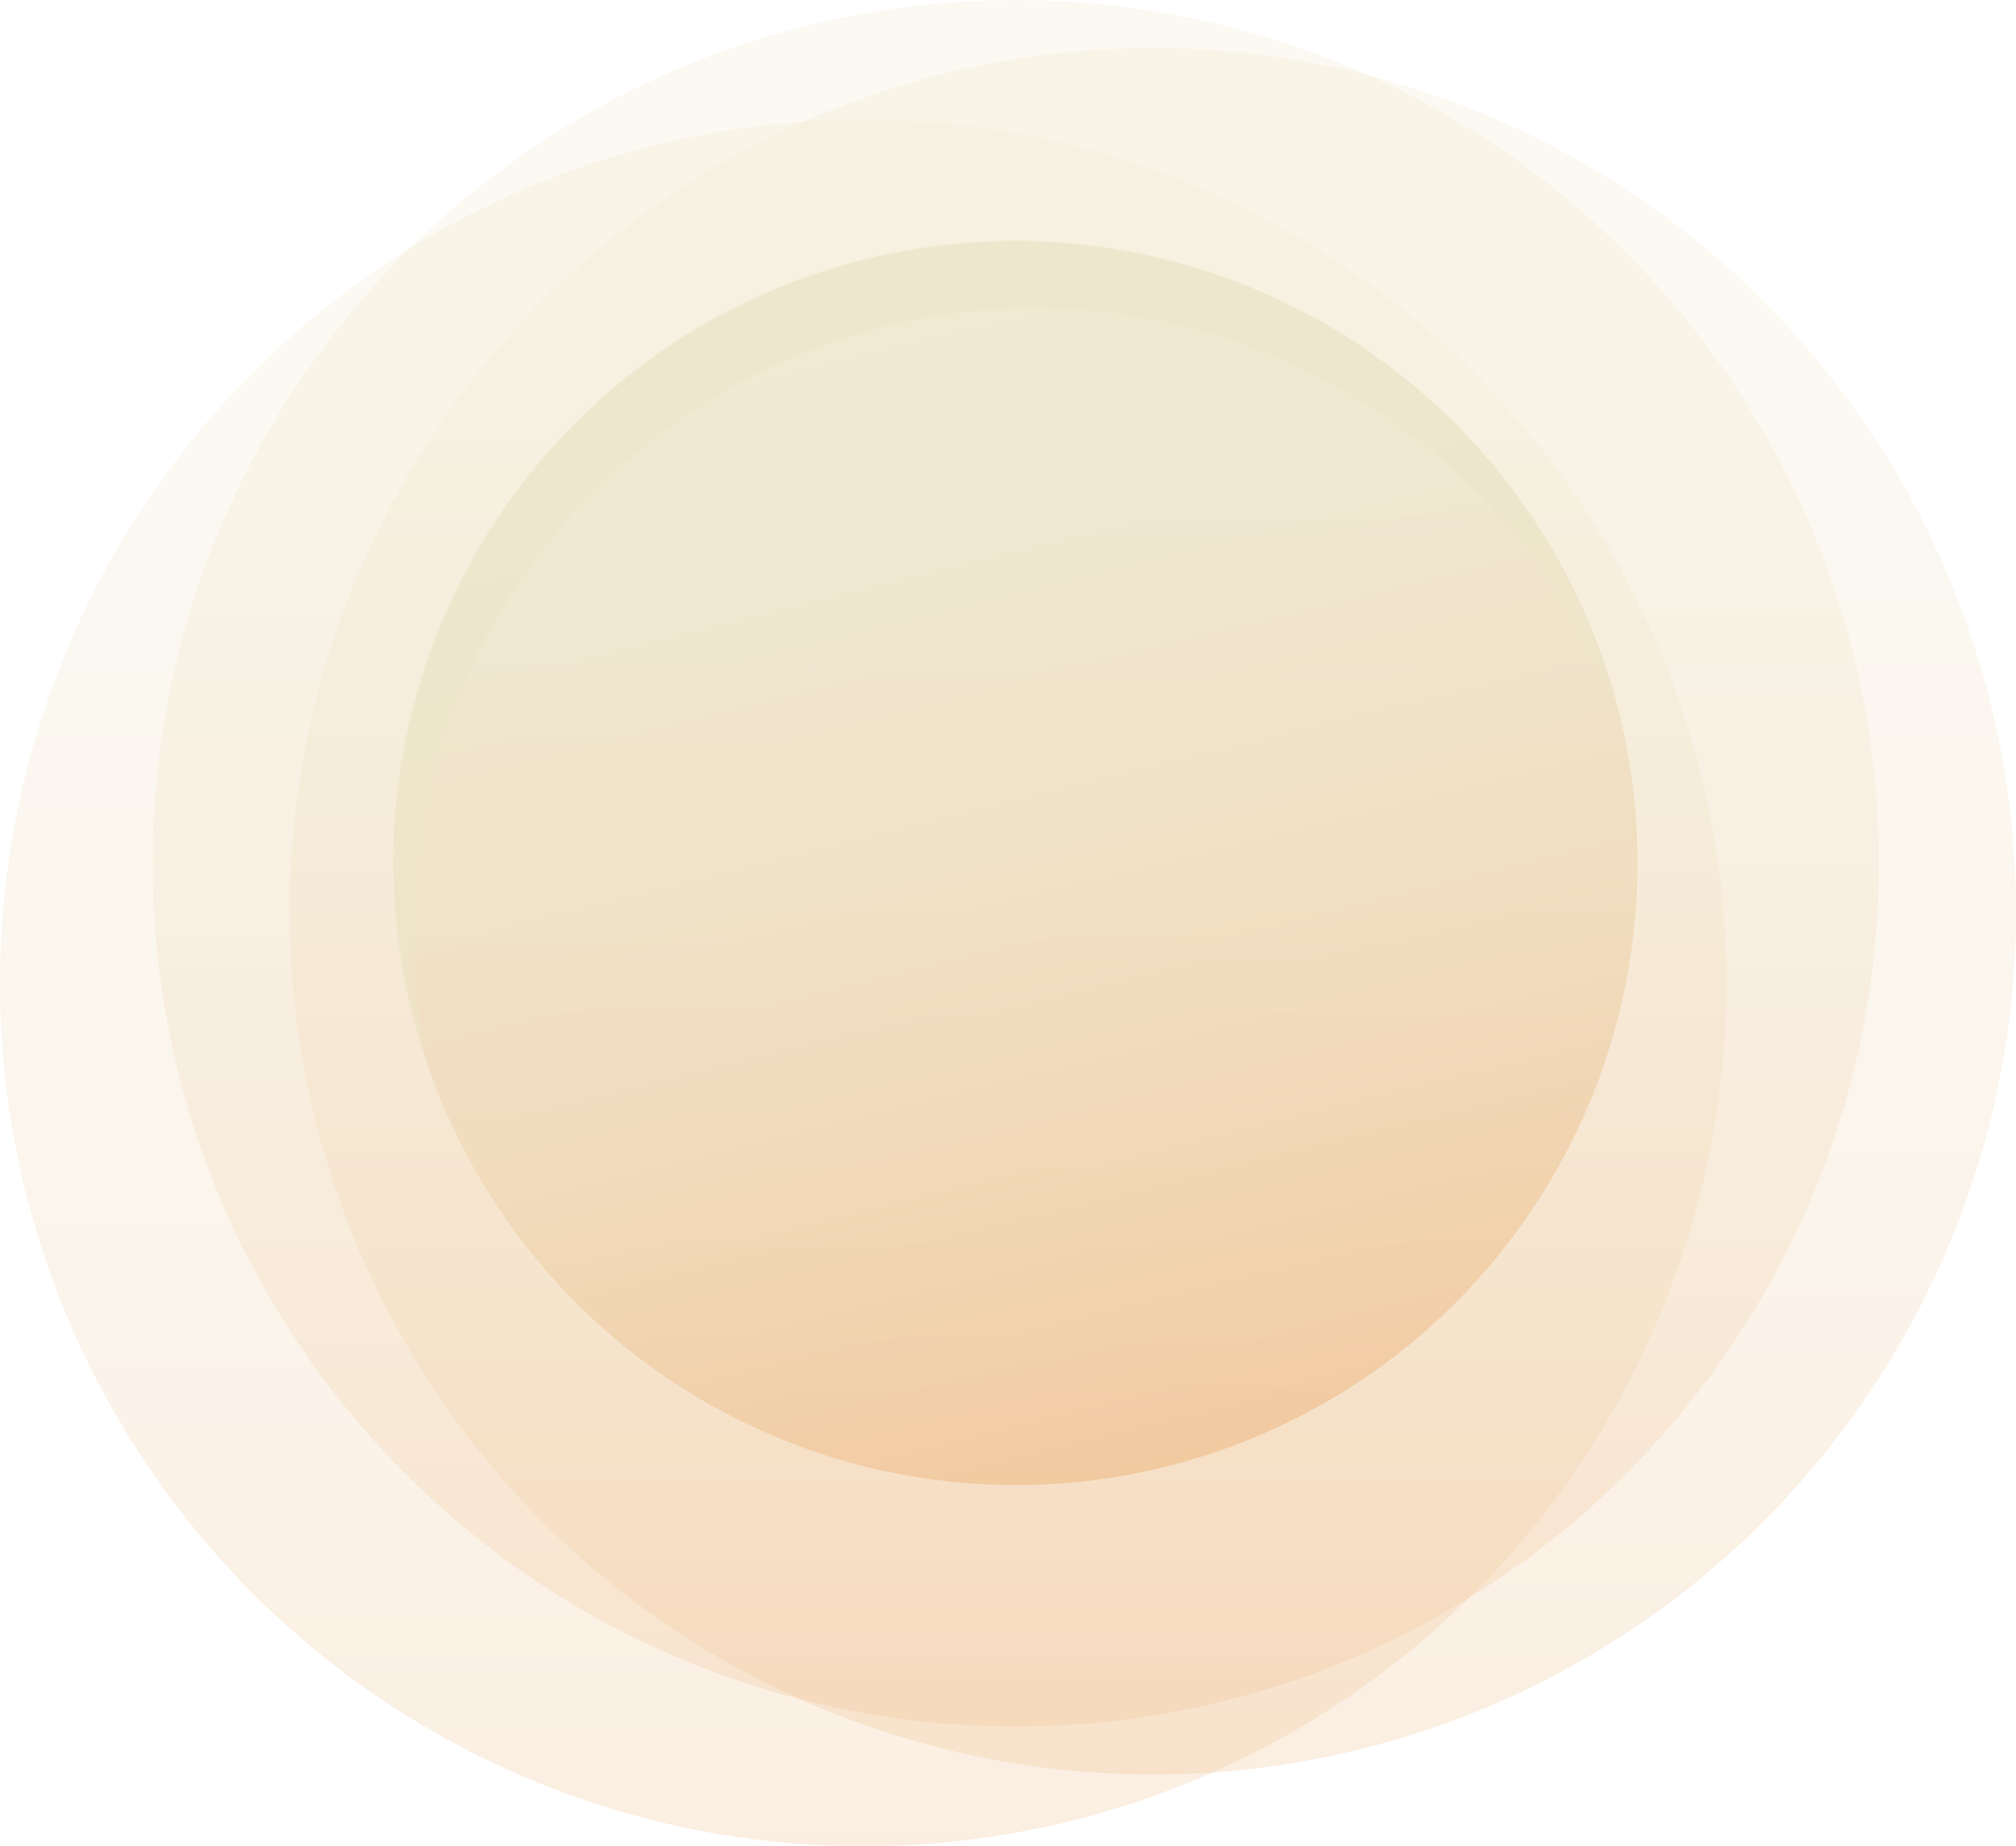 <svg id="Layer_1" data-name="Layer 1" xmlns="http://www.w3.org/2000/svg" xmlns:xlink="http://www.w3.org/1999/xlink" viewBox="0 0 842.92 771.89"><defs><style>.cls-1,.cls-2,.cls-3{opacity:0.24;}.cls-1{fill:url(#linear-gradient);}.cls-2{fill:url(#linear-gradient-2);}.cls-3{fill:url(#linear-gradient-3);}.cls-4,.cls-5{opacity:0.58;}.cls-4{fill:url(#linear-gradient-4);}.cls-5{fill:#ede5ca;}.cls-6{fill:#fff;stroke:#000;stroke-miterlimit:10;}</style><linearGradient id="linear-gradient" x1="424.71" x2="424.71" y2="721.83" gradientUnits="userSpaceOnUse"><stop offset="0" stop-color="#ede5ca"/><stop offset="0.24" stop-color="#ede3c6"/><stop offset="0.47" stop-color="#eddbba"/><stop offset="0.71" stop-color="#eecfa6"/><stop offset="0.94" stop-color="#efbe8b"/><stop offset="1" stop-color="#efb982"/></linearGradient><linearGradient id="linear-gradient-2" x1="360.92" y1="50.06" x2="360.92" y2="771.89" xlink:href="#linear-gradient"/><linearGradient id="linear-gradient-3" x1="482" y1="20.05" x2="482" y2="741.89" xlink:href="#linear-gradient"/><linearGradient id="linear-gradient-4" x1="363.15" y1="112.32" x2="488.15" y2="617.09" xlink:href="#linear-gradient"/></defs><title>bg_09</title><circle class="cls-1" cx="424.71" cy="360.92" r="360.92"/><circle class="cls-2" cx="360.92" cy="410.97" r="360.92"/><circle class="cls-3" cx="482" cy="380.97" r="360.92"/><circle class="cls-4" cx="424.71" cy="360.92" r="259.95"/><path class="cls-5" d="M178.93,445.39c-31.27-140.12,57-279.06,197.1-310.32,129.23-28.83,257.45,44,301.12,165.41C644.36,162.42,506.61,75.91,367.67,106.91,227.55,138.17,139.31,277.1,170.57,417.22a262.39,262.39,0,0,0,9.19,31.69C179.48,447.74,179.19,446.57,178.93,445.39Z"/><line class="cls-6" x1="78.84" y1="380.03" x2="78.84" y2="380.03"/></svg>